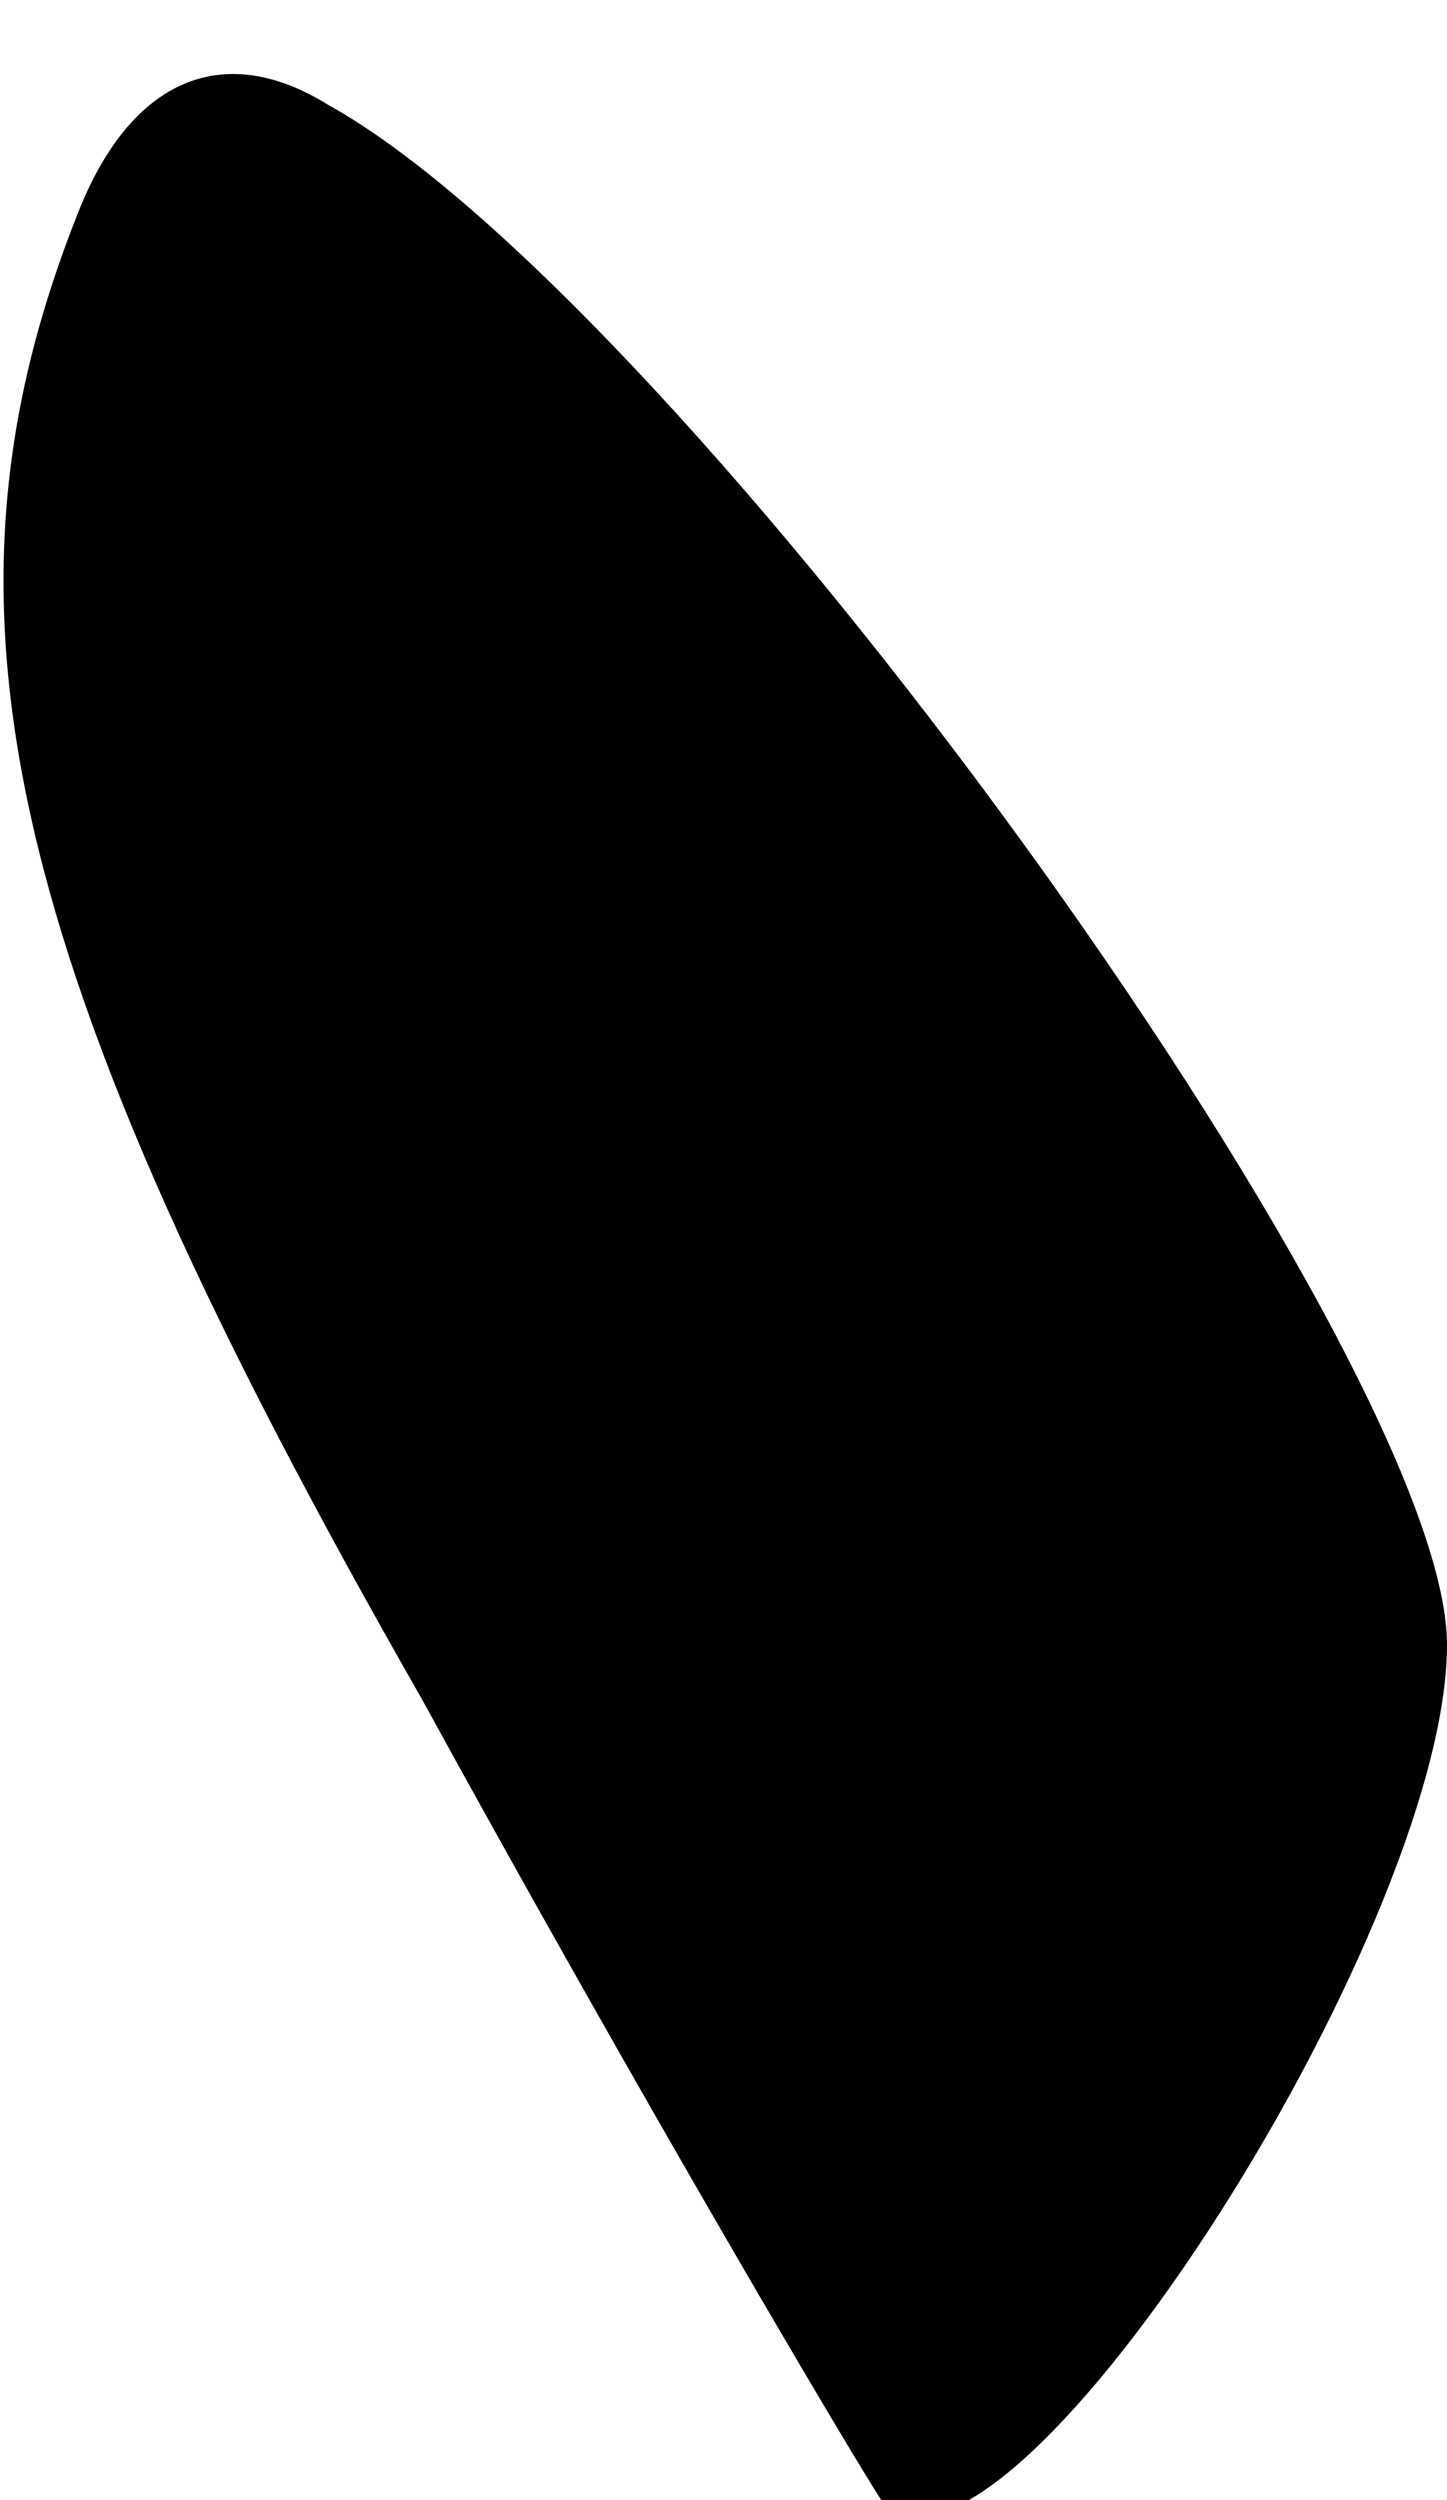<?xml version="1.0" standalone="no"?>
<!DOCTYPE svg PUBLIC "-//W3C//DTD SVG 20010904//EN"
 "http://www.w3.org/TR/2001/REC-SVG-20010904/DTD/svg10.dtd">
<svg version="1.0" xmlns="http://www.w3.org/2000/svg"
 width="11pt" height="19pt" viewBox="0 0 11 19"
 preserveAspectRatio="xMidYMid meet">
<g transform="translate(0,19) scale(0.1,-0.1)"
fill="#000000" stroke="none">
<path fill="#000000" stroke="none" d="M6 174 c-12 -30 -6 -57 26 -113 17 -31
33 -58 35 -61 9 -10 43 43 43 65 0 22 -58 102 -85 117 -8 5 -15 2 -19 -8z"/>
</g>
</svg>
